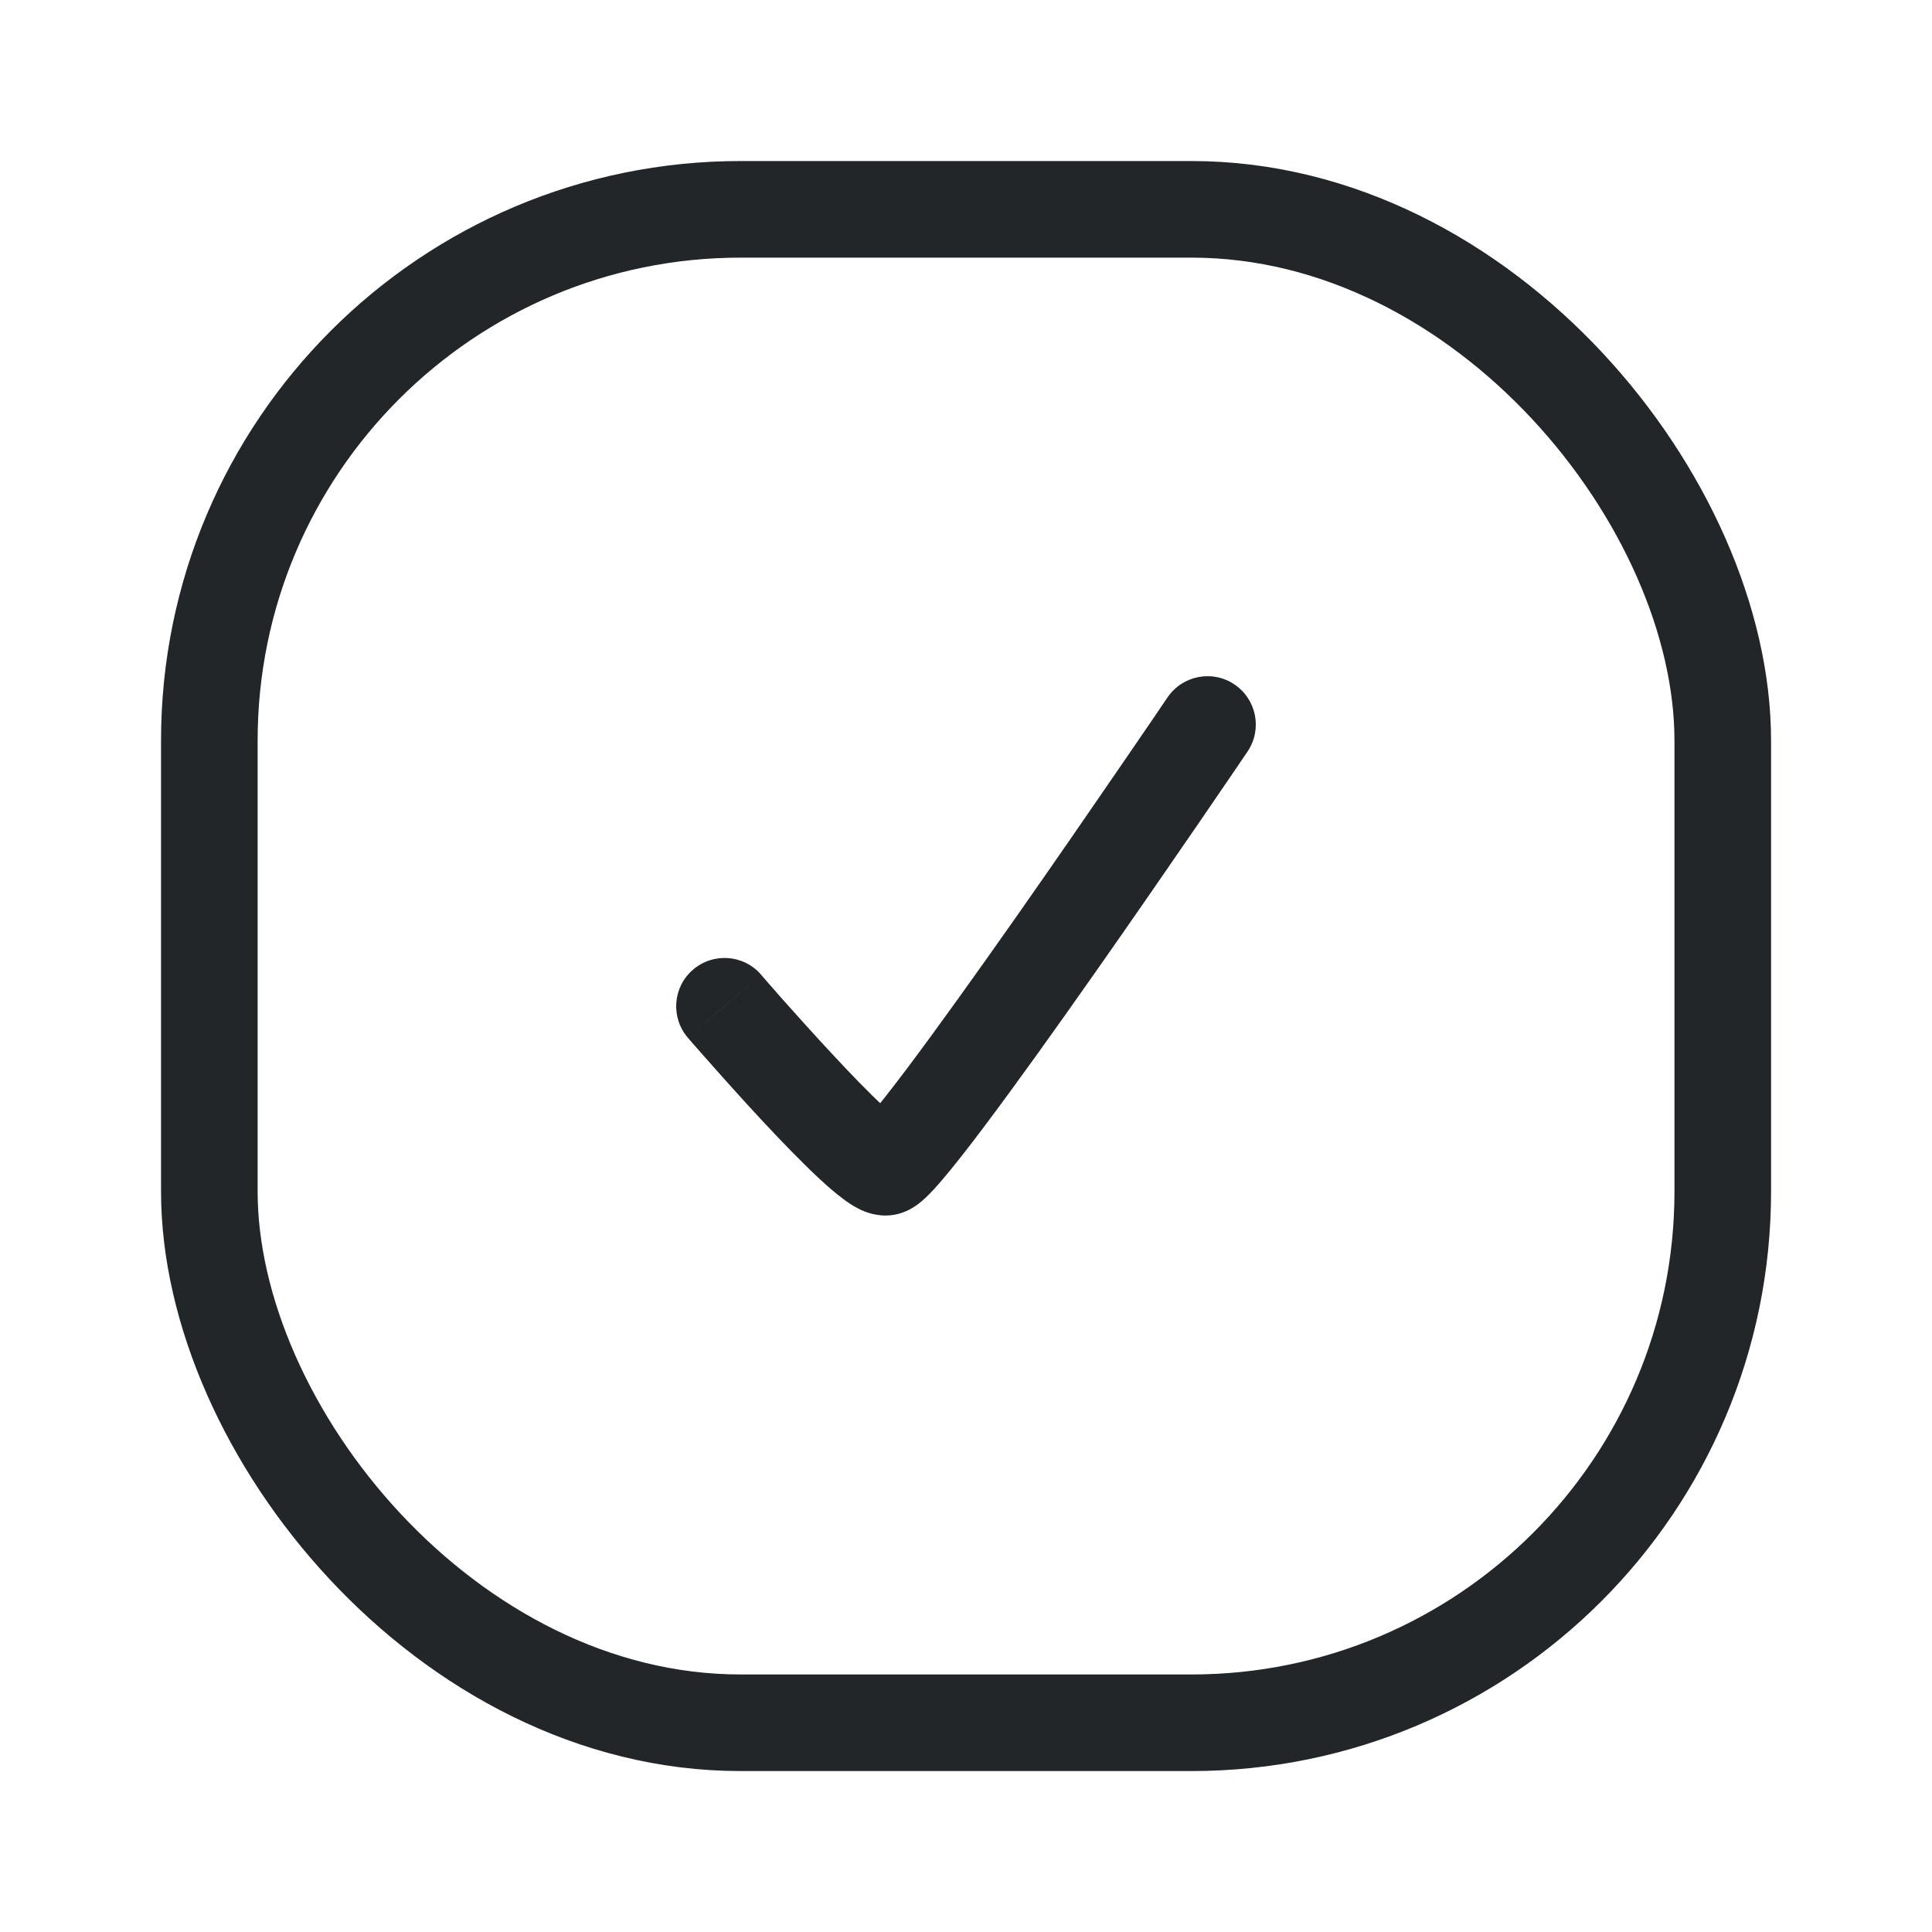 <svg width="20" height="20" viewBox="0 0 20 20" fill="none" xmlns="http://www.w3.org/2000/svg">
<path d="M7.879 10.09C7.699 9.881 7.383 9.858 7.174 10.038C6.964 10.218 6.941 10.534 7.121 10.743L7.879 10.09ZM12.914 7.78C13.069 7.552 13.009 7.241 12.78 7.086C12.552 6.931 12.241 6.991 12.086 7.22L12.914 7.78ZM7.5 10.417C7.121 10.743 7.121 10.743 7.121 10.743C7.121 10.743 7.121 10.743 7.121 10.743C7.121 10.743 7.121 10.743 7.122 10.743C7.122 10.744 7.122 10.744 7.122 10.745C7.123 10.745 7.124 10.747 7.126 10.748C7.129 10.752 7.133 10.757 7.138 10.763C7.149 10.775 7.165 10.794 7.185 10.817C7.226 10.863 7.283 10.929 7.354 11.008C7.493 11.166 7.683 11.378 7.881 11.591C8.077 11.802 8.288 12.02 8.467 12.188C8.556 12.271 8.647 12.351 8.731 12.413C8.772 12.444 8.822 12.478 8.877 12.507C8.916 12.528 9.026 12.583 9.167 12.583V11.583C9.231 11.583 9.278 11.597 9.299 11.604C9.323 11.612 9.338 11.62 9.343 11.622C9.351 11.627 9.347 11.625 9.327 11.61C9.288 11.581 9.229 11.531 9.151 11.458C8.996 11.313 8.804 11.115 8.613 10.909C8.423 10.705 8.239 10.5 8.102 10.346C8.034 10.269 7.978 10.204 7.939 10.16C7.92 10.137 7.904 10.12 7.894 10.108C7.889 10.102 7.885 10.098 7.882 10.095C7.881 10.093 7.88 10.092 7.88 10.091C7.879 10.091 7.879 10.091 7.879 10.091C7.879 10.09 7.879 10.09 7.879 10.09C7.879 10.09 7.879 10.09 7.879 10.09C7.879 10.09 7.879 10.09 7.5 10.417ZM9.167 12.583C9.267 12.583 9.344 12.554 9.382 12.537C9.424 12.518 9.458 12.497 9.48 12.482C9.523 12.453 9.56 12.419 9.586 12.395C9.641 12.343 9.699 12.278 9.756 12.211C9.873 12.074 10.021 11.885 10.184 11.668C10.513 11.231 10.926 10.653 11.329 10.079C11.733 9.504 12.129 8.929 12.424 8.499C12.572 8.283 12.694 8.104 12.78 7.978C12.822 7.915 12.856 7.866 12.879 7.832C12.89 7.815 12.899 7.802 12.905 7.794C12.908 7.789 12.91 7.786 12.912 7.784C12.912 7.783 12.913 7.782 12.913 7.781C12.914 7.781 12.914 7.781 12.914 7.781C12.914 7.78 12.914 7.78 12.914 7.78C12.914 7.78 12.914 7.78 12.5 7.5C12.086 7.22 12.086 7.22 12.086 7.22C12.086 7.22 12.086 7.22 12.086 7.22C12.086 7.22 12.086 7.22 12.085 7.22C12.085 7.221 12.085 7.222 12.084 7.223C12.082 7.225 12.08 7.228 12.077 7.233C12.071 7.241 12.063 7.254 12.051 7.271C12.029 7.304 11.995 7.353 11.953 7.416C11.868 7.541 11.746 7.719 11.599 7.933C11.305 8.362 10.911 8.934 10.511 9.504C10.109 10.076 9.703 10.644 9.385 11.067C9.225 11.279 9.092 11.448 8.996 11.562C8.946 11.62 8.914 11.654 8.898 11.669C8.889 11.678 8.895 11.671 8.913 11.658C8.923 11.652 8.945 11.637 8.977 11.623C9.005 11.61 9.073 11.583 9.167 11.583V12.583Z" fill="#222628"/>
<rect x="2.167" y="2.167" width="15.667" height="15.667" rx="5.5" stroke="#222628"/>
</svg>
